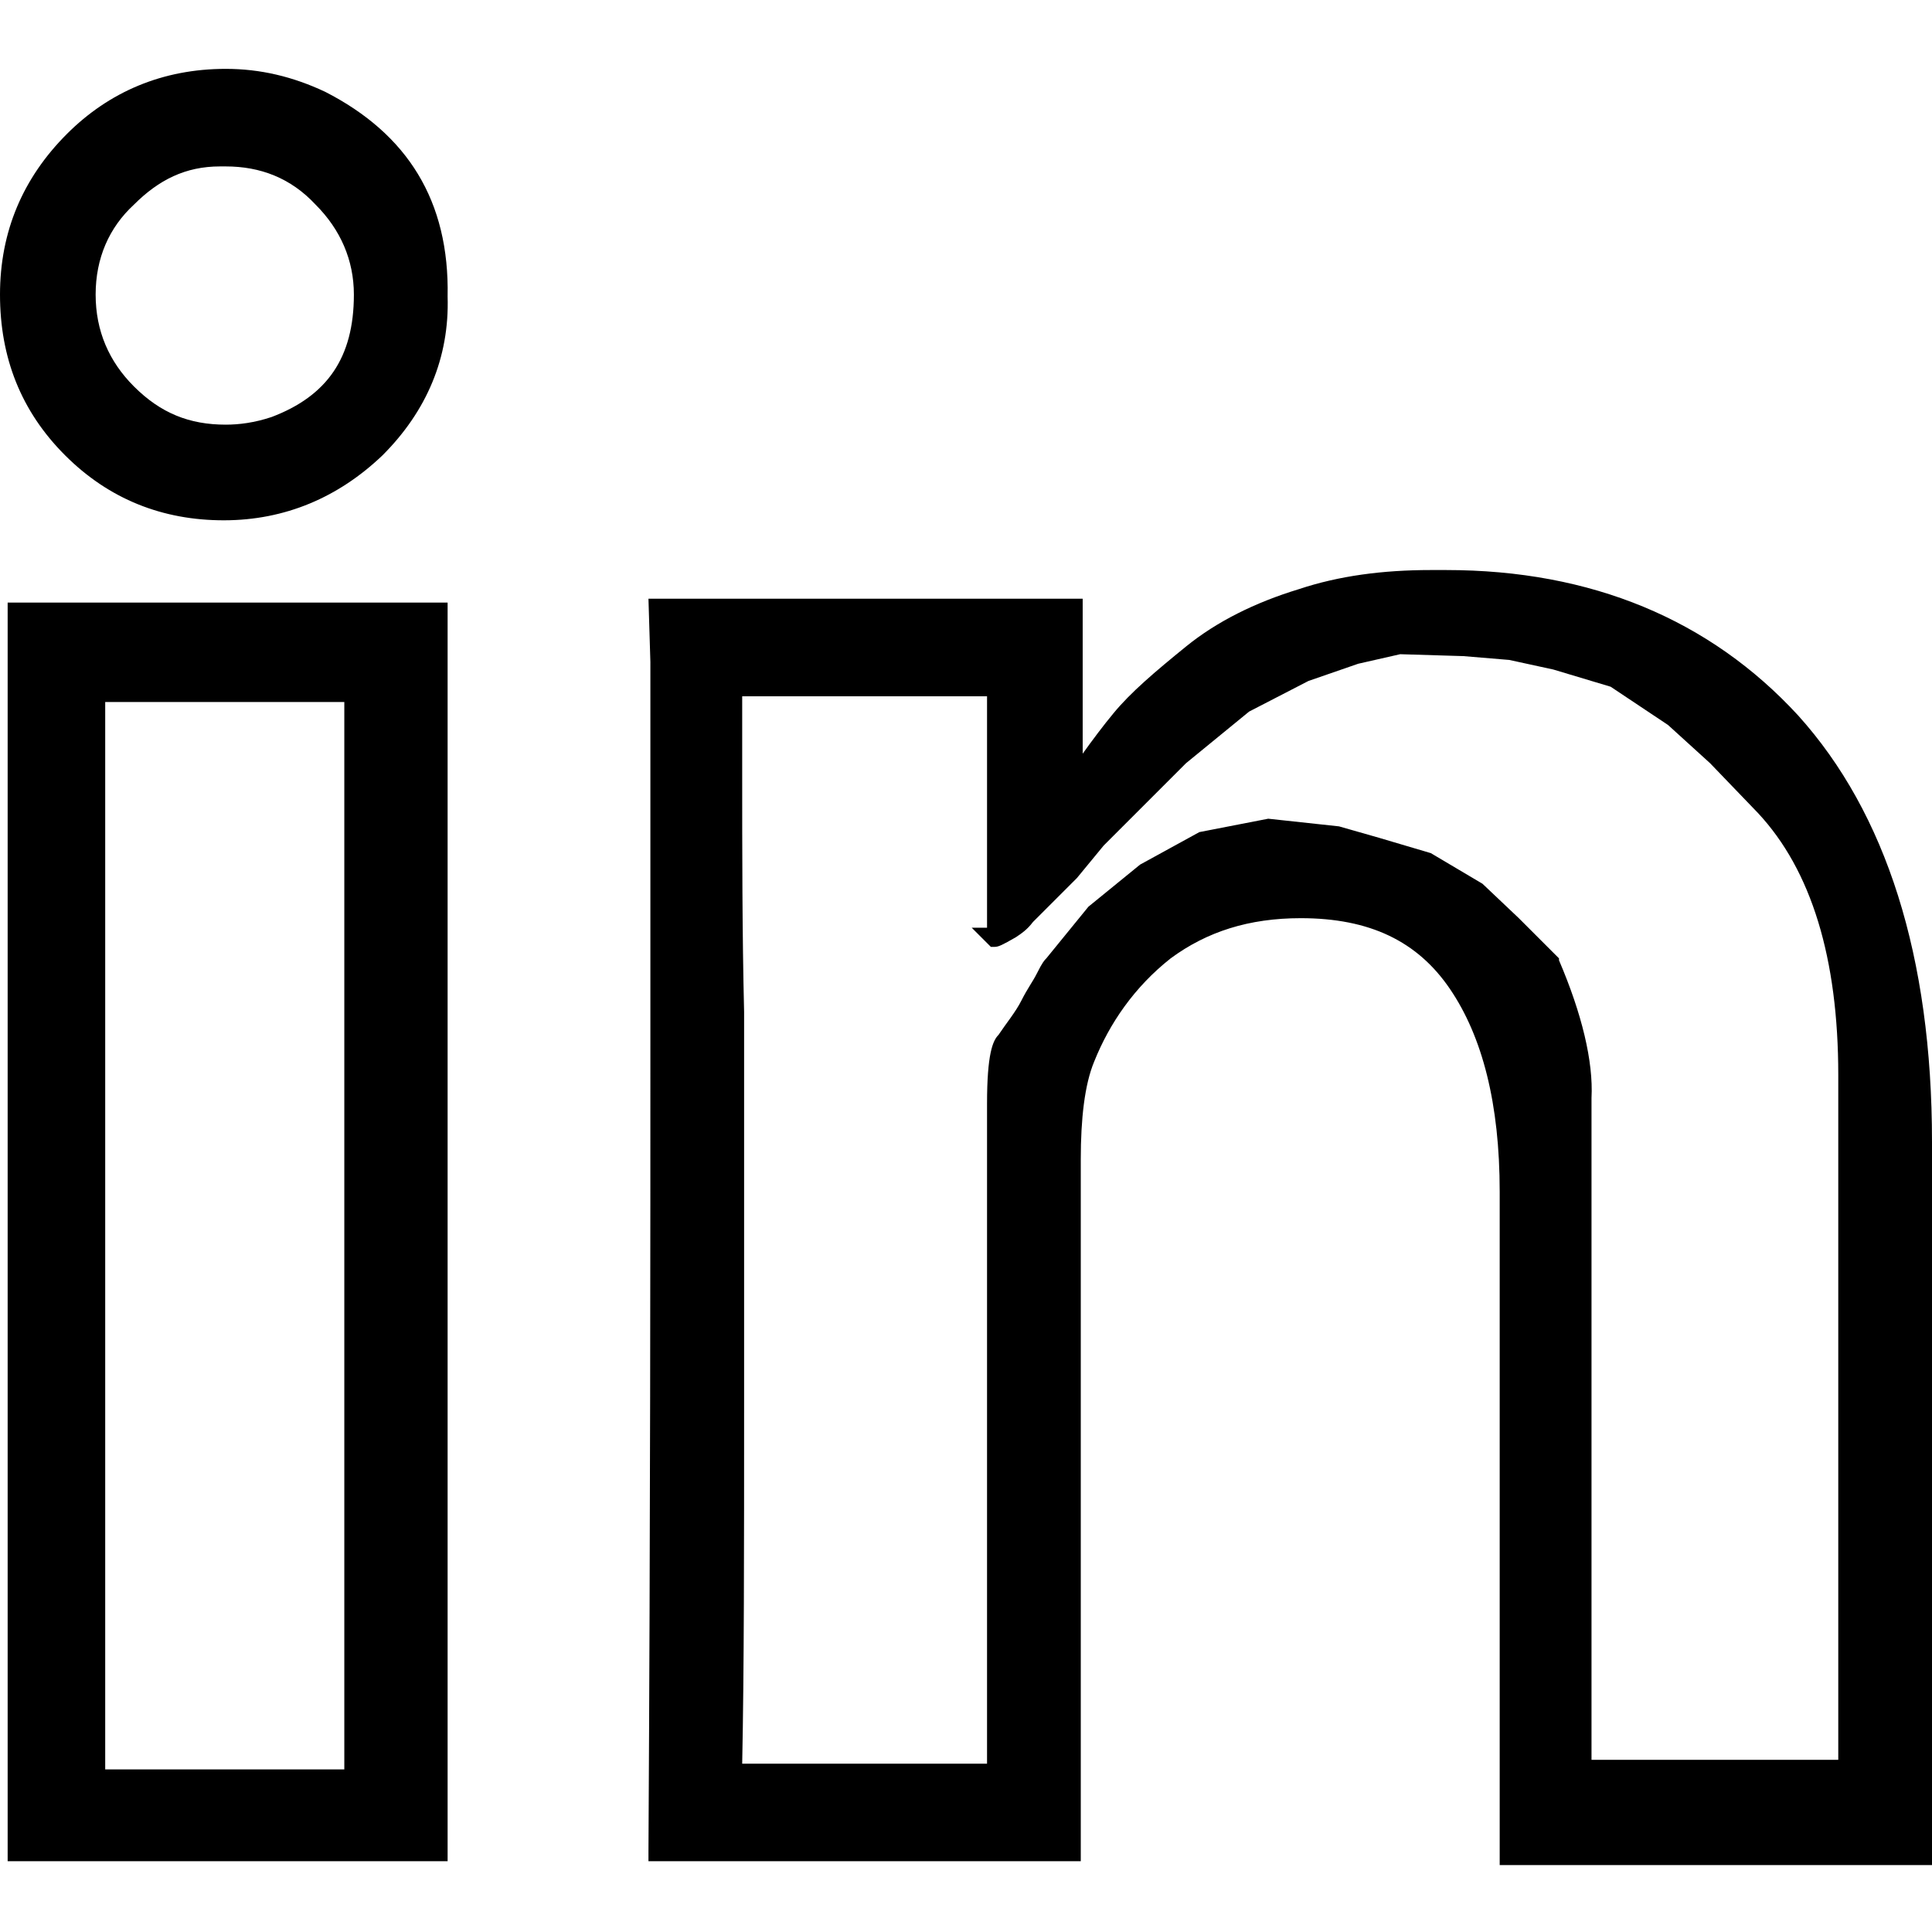 <?xml version="1.0" encoding="UTF-8" standalone="no"?>
<svg
   xmlns:dc="http://purl.org/dc/elements/1.1/"
   xmlns:cc="http://creativecommons.org/ns#"
   xmlns:rdf="http://www.w3.org/1999/02/22-rdf-syntax-ns#"
   xmlns:svg="http://www.w3.org/2000/svg"
   xmlns="http://www.w3.org/2000/svg"
   xml:space="preserve"
   style="enable-background:new 0 0 101 101;"
   viewBox="0 0 101 101"
   y="0px"
   x="0px"
   id="svg2"
   version="1.1"><defs
     id="defs13" /><g
     id="g3"><path
       id="path5"
       d="M0.4,97.3h23V31.5h-23V97.3z M18,36.7v55.8H5.5V36.7H18z" /><path
       id="path7"
       d="M17,4.8c-1.7-0.8-3.4-1.2-5.2-1.2c-3.3,0-6.1,1.2-8.3,3.4C1.2,9.3,0,12.1,0,15.4c0,3.3,1.1,6.1,3.4,8.4   c2.3,2.3,5.1,3.4,8.3,3.4c3.2,0,6-1.2,8.3-3.4c2.3-2.3,3.5-5.1,3.4-8.3C23.5,10.5,21.3,7,17,4.8z M7,10.7c1.3-1.3,2.7-2,4.5-2   c0.1,0,0.2,0,0.3,0c1.8,0,3.4,0.6,4.7,2c1.3,1.3,2,2.9,2,4.7c0,3.3-1.4,5.3-4.3,6.4c-0.9,0.3-1.7,0.4-2.4,0.4c-1.9,0-3.4-0.6-4.8-2   c-1.3-1.3-2-2.9-2-4.8C5,13.5,5.7,11.9,7,10.7z" /><path
       id="path9"
       d="M94,37.4c-4.6-5-10.8-7.6-18.4-7.6c-0.3,0-0.6,0-0.8,0c-2.5,0-4.8,0.3-6.9,1c-2.3,0.7-4.3,1.7-5.9,3   c-1.6,1.3-2.9,2.4-3.8,3.5c-0.5,0.6-1.1,1.4-1.6,2.1v-8.1H33.9l0.1,3.3v19.7c0,10.7,0,25-0.1,42.5l0,0.5h22.6V60.6   c0-2.1,0.2-3.9,0.7-5.1c0.8-2,2.1-3.9,4-5.4c1.9-1.4,4.1-2.1,6.8-2.1c3.6,0,6.1,1.2,7.8,3.7c1.7,2.5,2.6,6,2.6,10.6v35.2H101V59.7   C101,50,98.6,42.5,94,37.4z M70,43.2l-3.7-0.4l-3.6,0.7l-3.1,1.7l-2.7,2.2l-2.2,2.7c-0.1,0.1-0.2,0.2-0.5,0.8   c-0.2,0.4-0.5,0.8-0.8,1.4c-0.3,0.6-0.8,1.2-1.2,1.8c-0.3,0.3-0.6,1-0.6,3.6v34.5H38.8c0.1-4.9,0.1-11.2,0.1-18.9V52.9   c-0.1-4.1-0.1-8.4-0.1-12.7v-3.8h12.8v12.1h-0.8l0.8,0.8l0.2,0.2h0.2c0.2,0,0.4-0.1,1.1-0.5c0.3-0.2,0.6-0.4,0.9-0.8l2.3-2.3   l1.4-1.7l4.3-4.3l3.3-2.7l3.1-1.6l2.6-0.9l2.2-0.5l3.3,0.1l2.4,0.2l2.3,0.5l3,0.9l3,2l2.2,2l2.5,2.6c2.8,3,4.2,7.6,4.2,13.7v35.8   H83.2l0-34.6c0.1-1.9-0.5-4.4-1.7-7.2l0-0.1L79.4,48l-1.9-1.8l-2.7-1.6l-2.7-0.8L70,43.2z" /></g></svg>